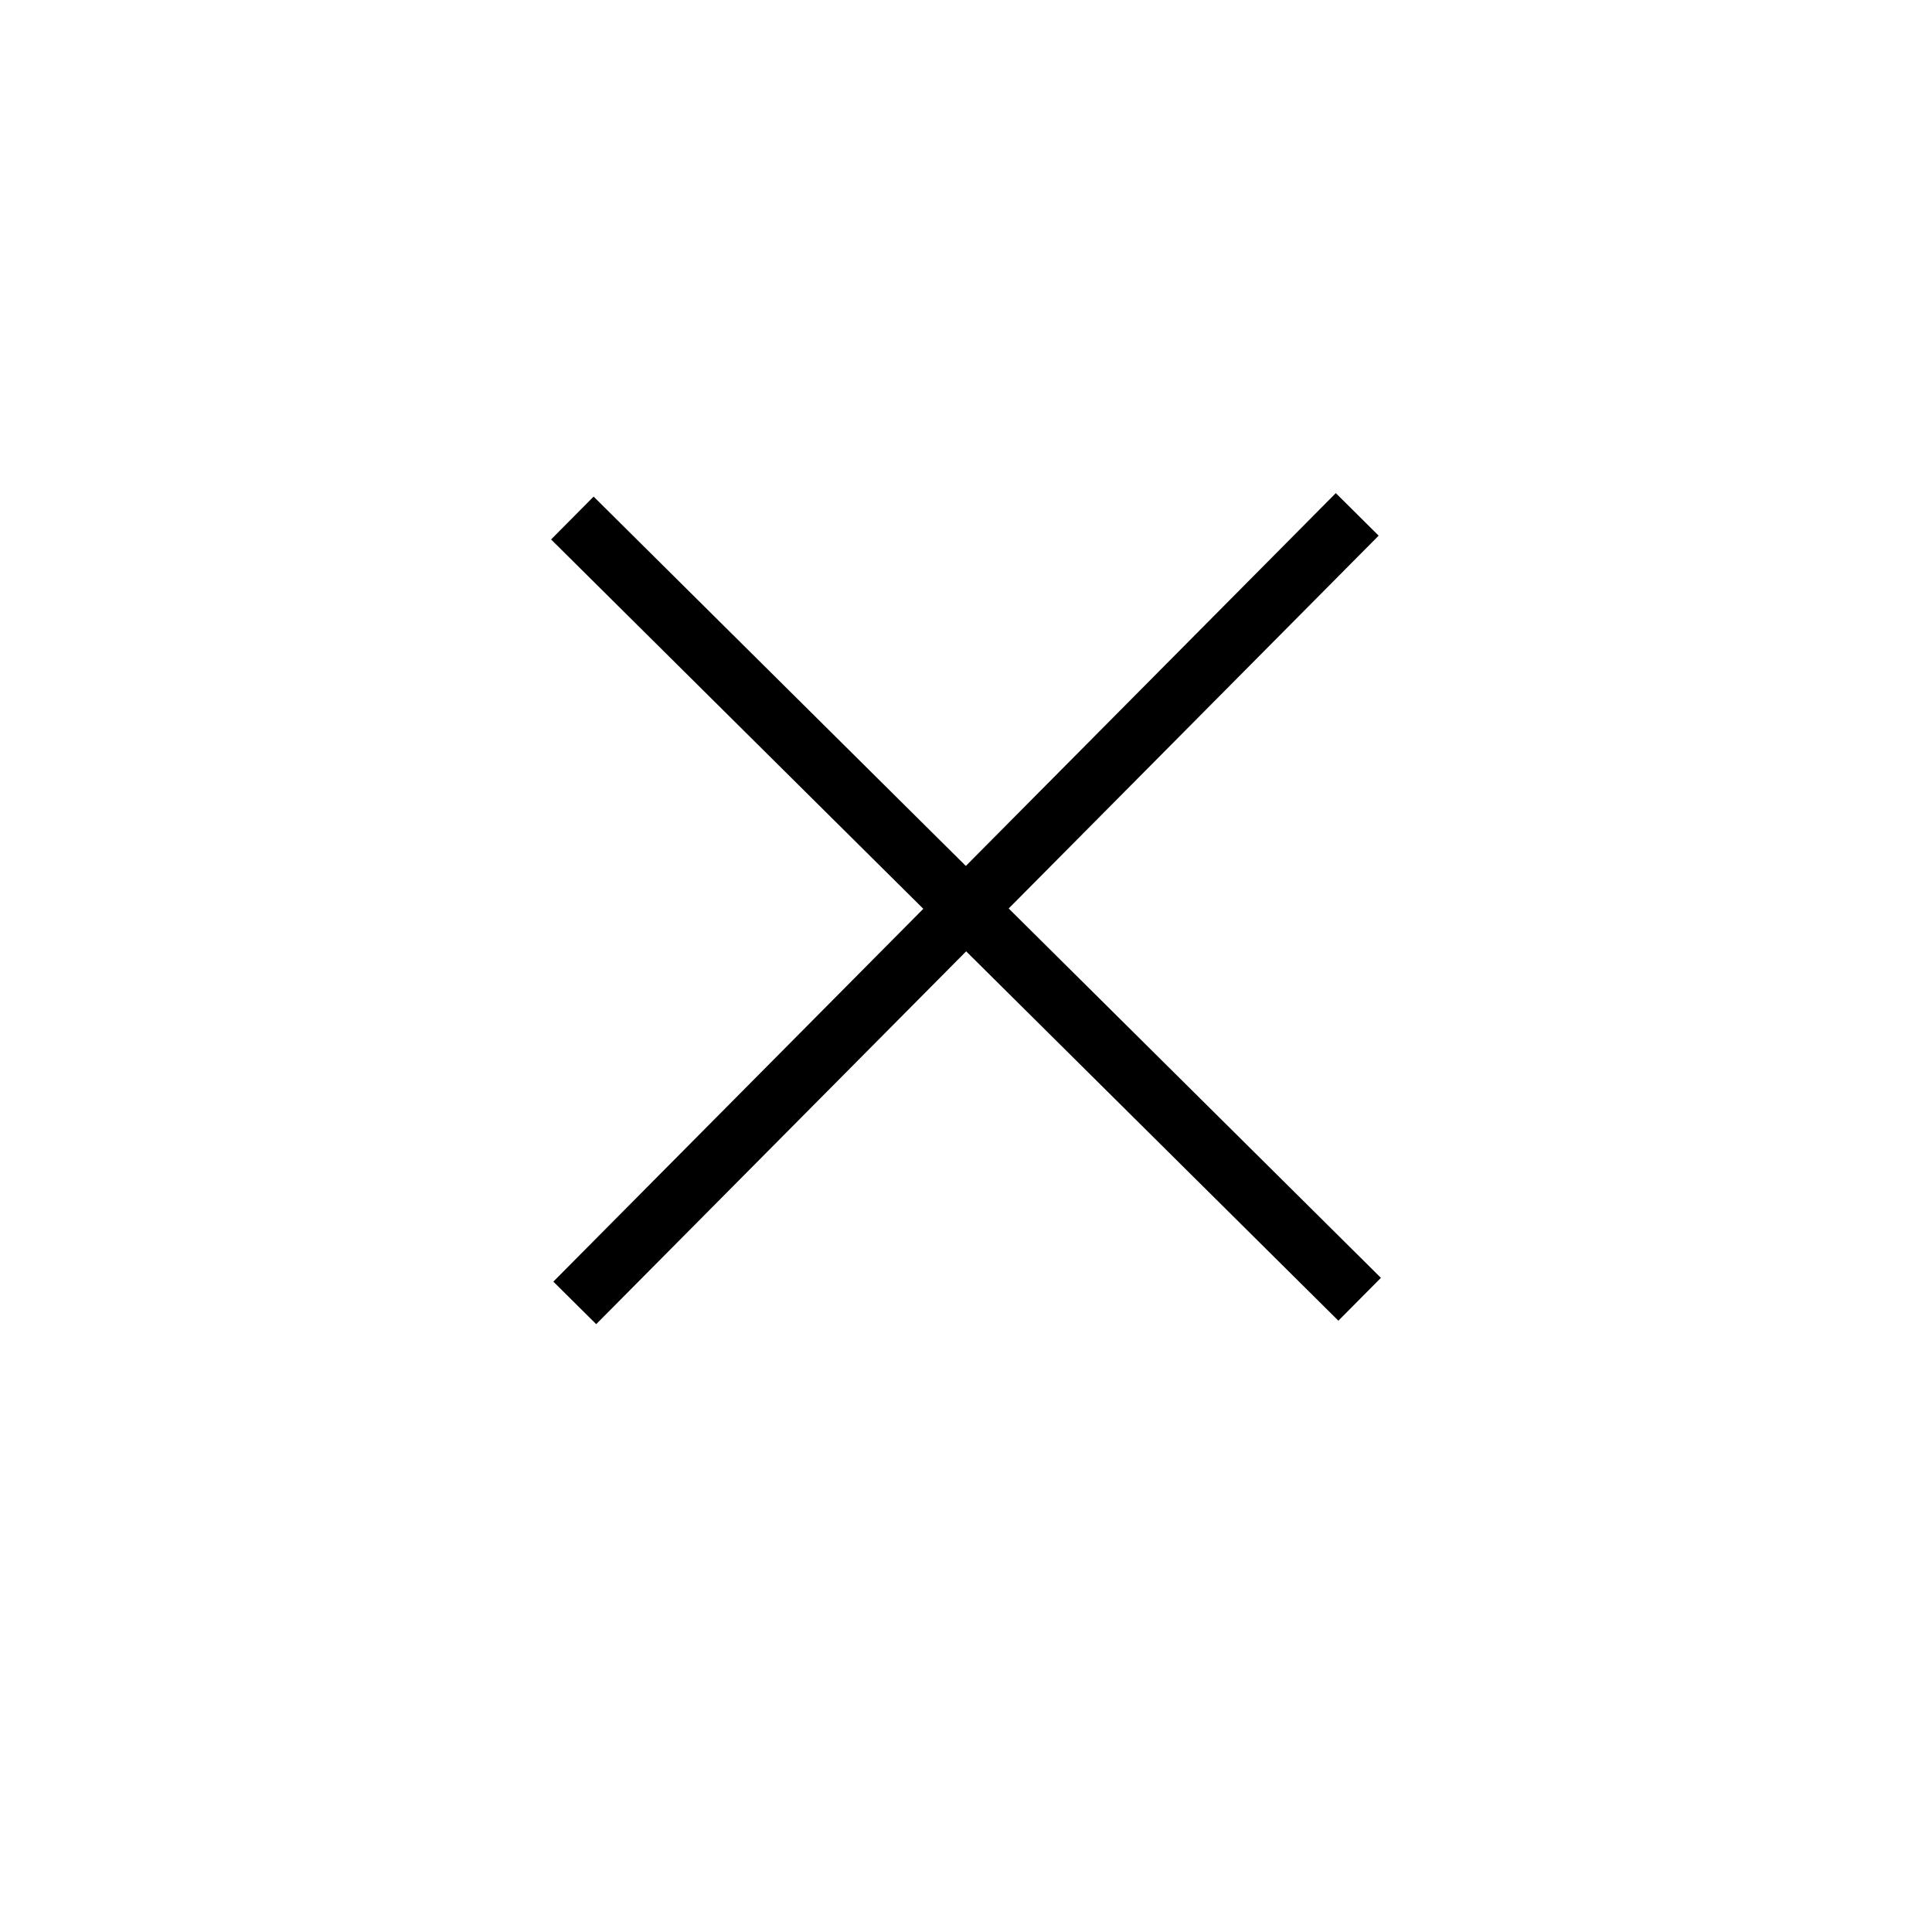 <svg version="1.1" id="Layer_1" xmlns="http://www.w3.org/2000/svg" xmlns:xlink="http://www.w3.org/1999/xlink"
    width="20px" height="20px" viewBox="0 0 1.6 1.6" enable-background="new 0 0 64 64" xml:space="preserve">
    <g>
        <path fill="none" stroke="#000000" stroke-width="0.05" stroke-miterlimit="10" x1="18.947" y1="17.153"
            x2="45.045" y2="43.056" d="M0.474 0.429L1.126 1.076" />
    </g>
    <g>
        <path fill="none" stroke="#000000" stroke-width="0.05" stroke-miterlimit="10" x1="19.045" y1="43.153"
            x2="44.947" y2="17.056" d="M0.476 1.079L1.124 0.426" />
    </g>
</svg>